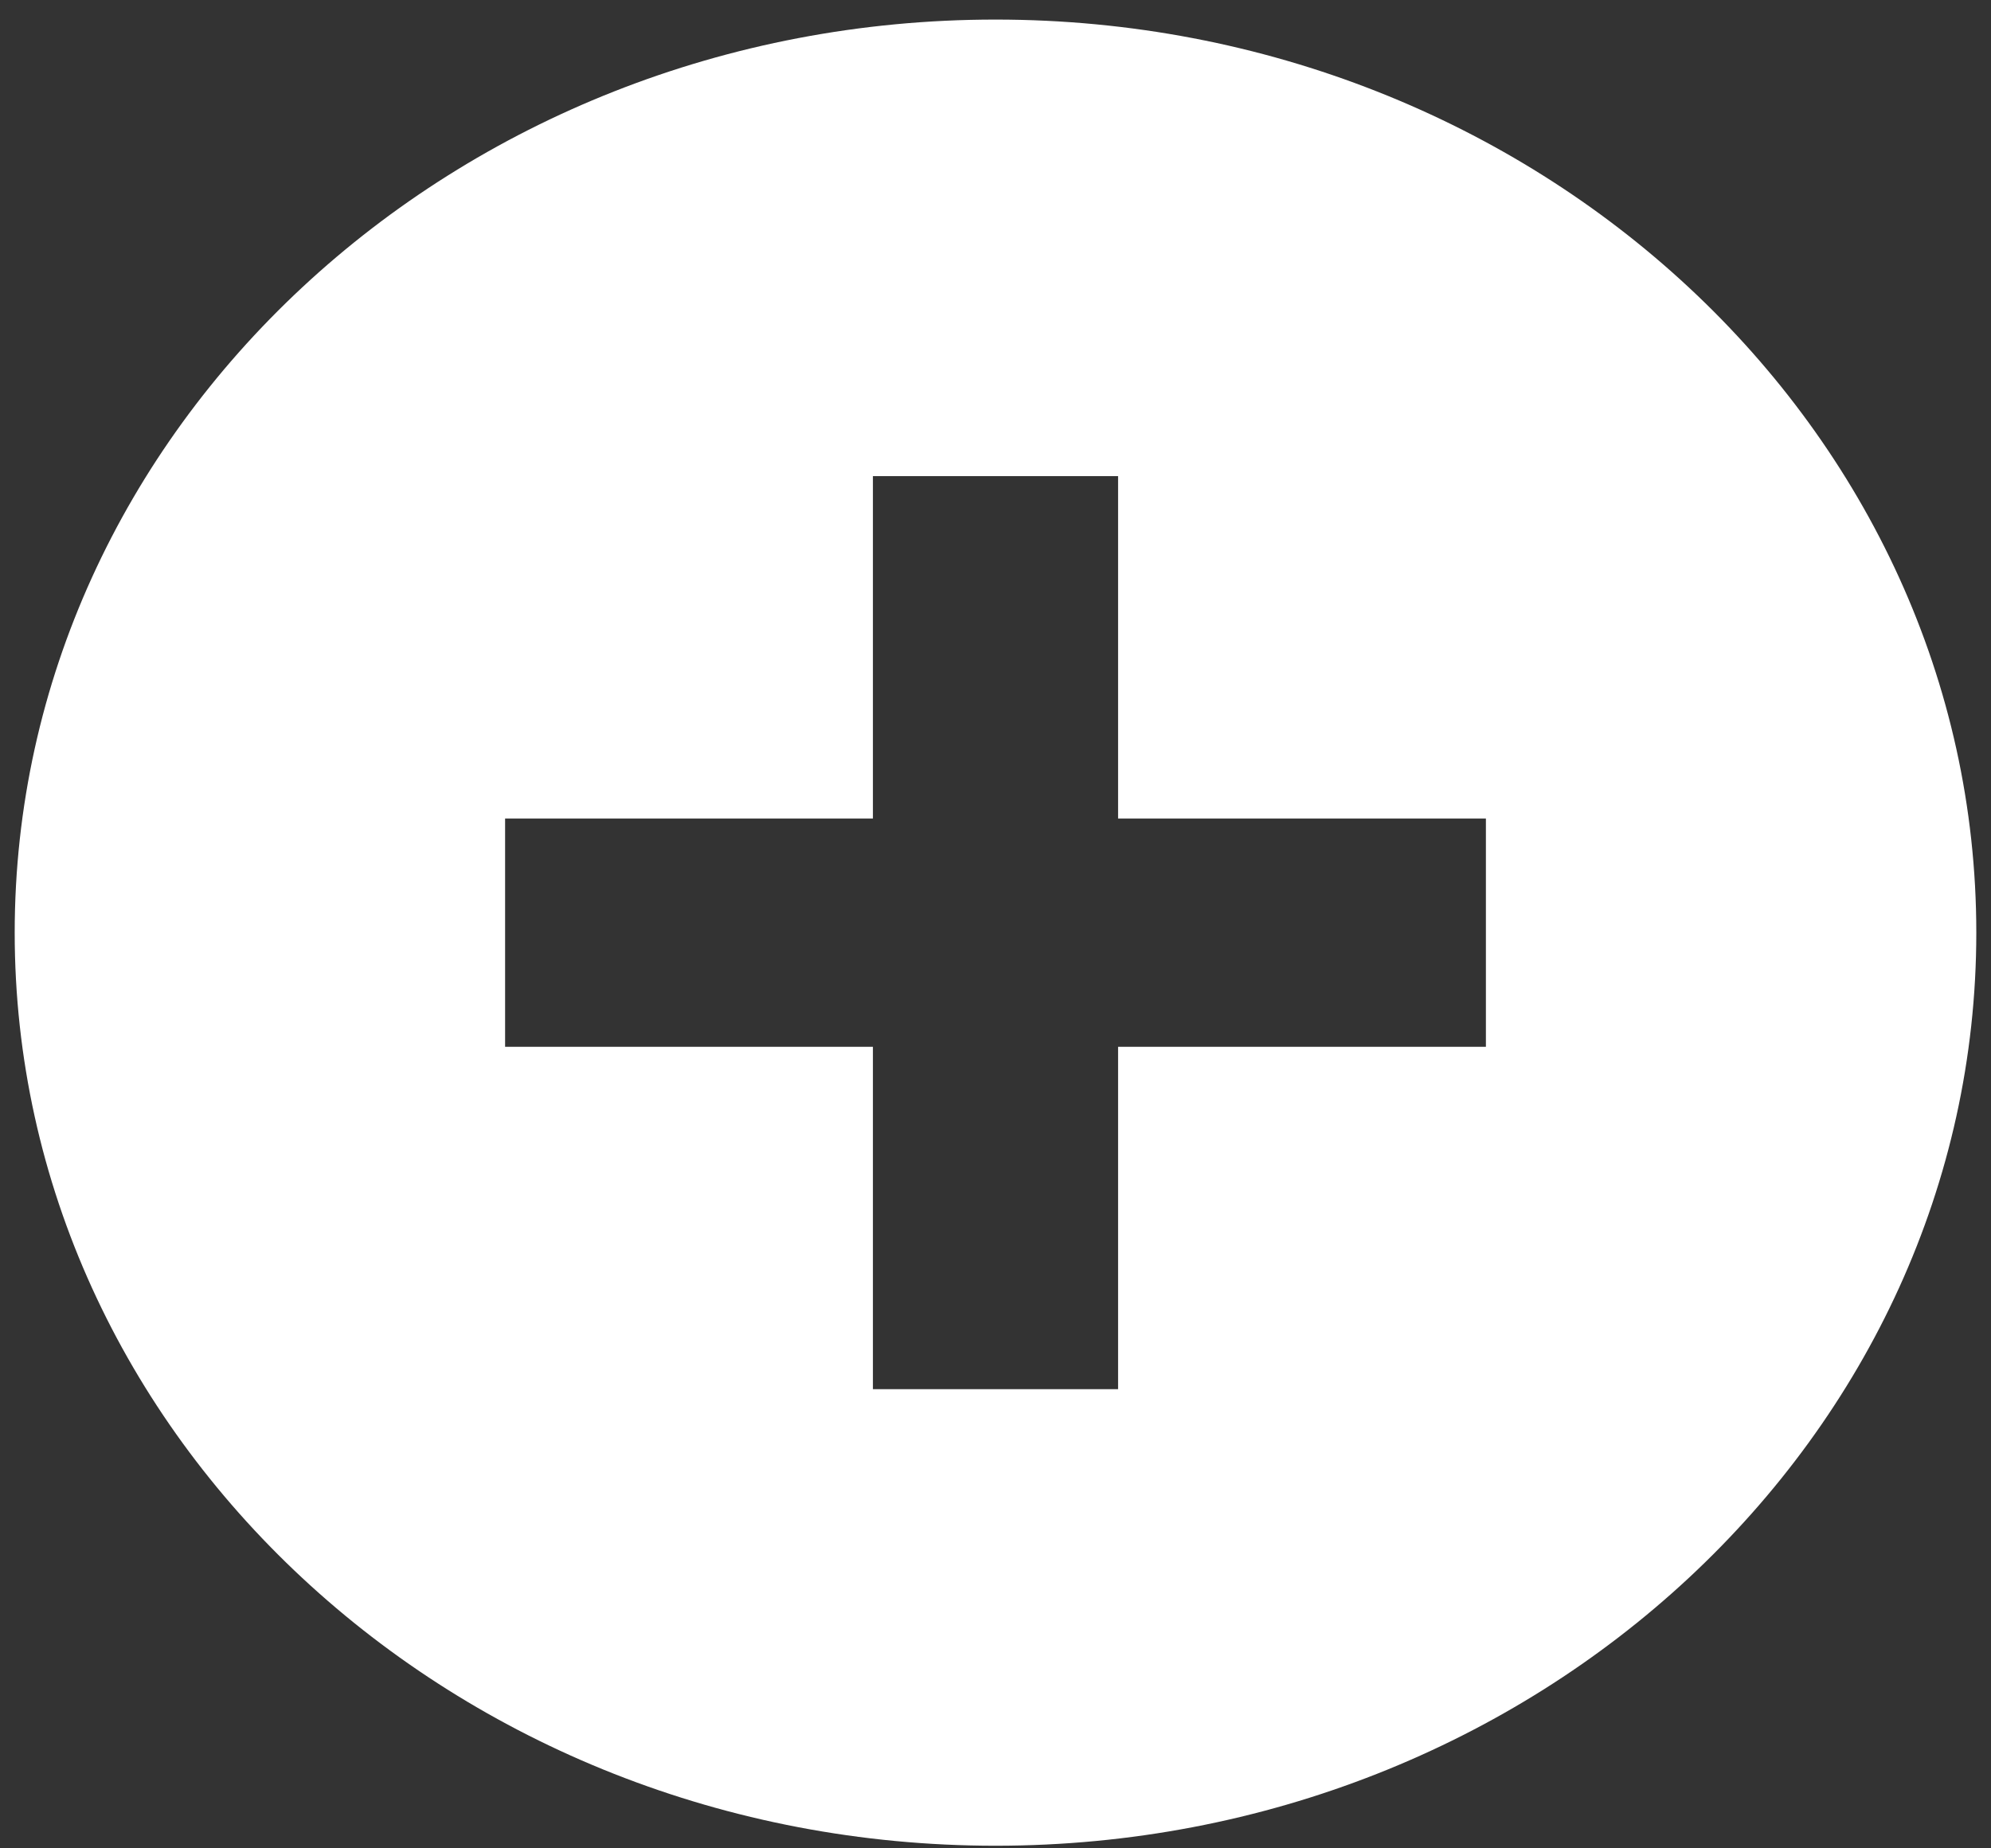 <svg width="42" height="39" viewBox="0 0 42 39" fill="none" xmlns="http://www.w3.org/2000/svg">
<rect x="0" y="0" width="42" height="39" fill="#333333" stroke="none"/>
<path d="M21 0.413C9.592 0.413 0.31 9.056 0.31 19.679C0.31 30.302 9.592 38.945 21 38.945C32.408 38.945 41.69 30.302 41.69 19.679C41.69 9.056 32.408 0.413 21 0.413ZM31.345 22.087H23.586V29.312H18.414V22.087H10.655V17.271H18.414V10.046H23.586V17.271H31.345V22.087Z" fill="white"/>
</svg>

